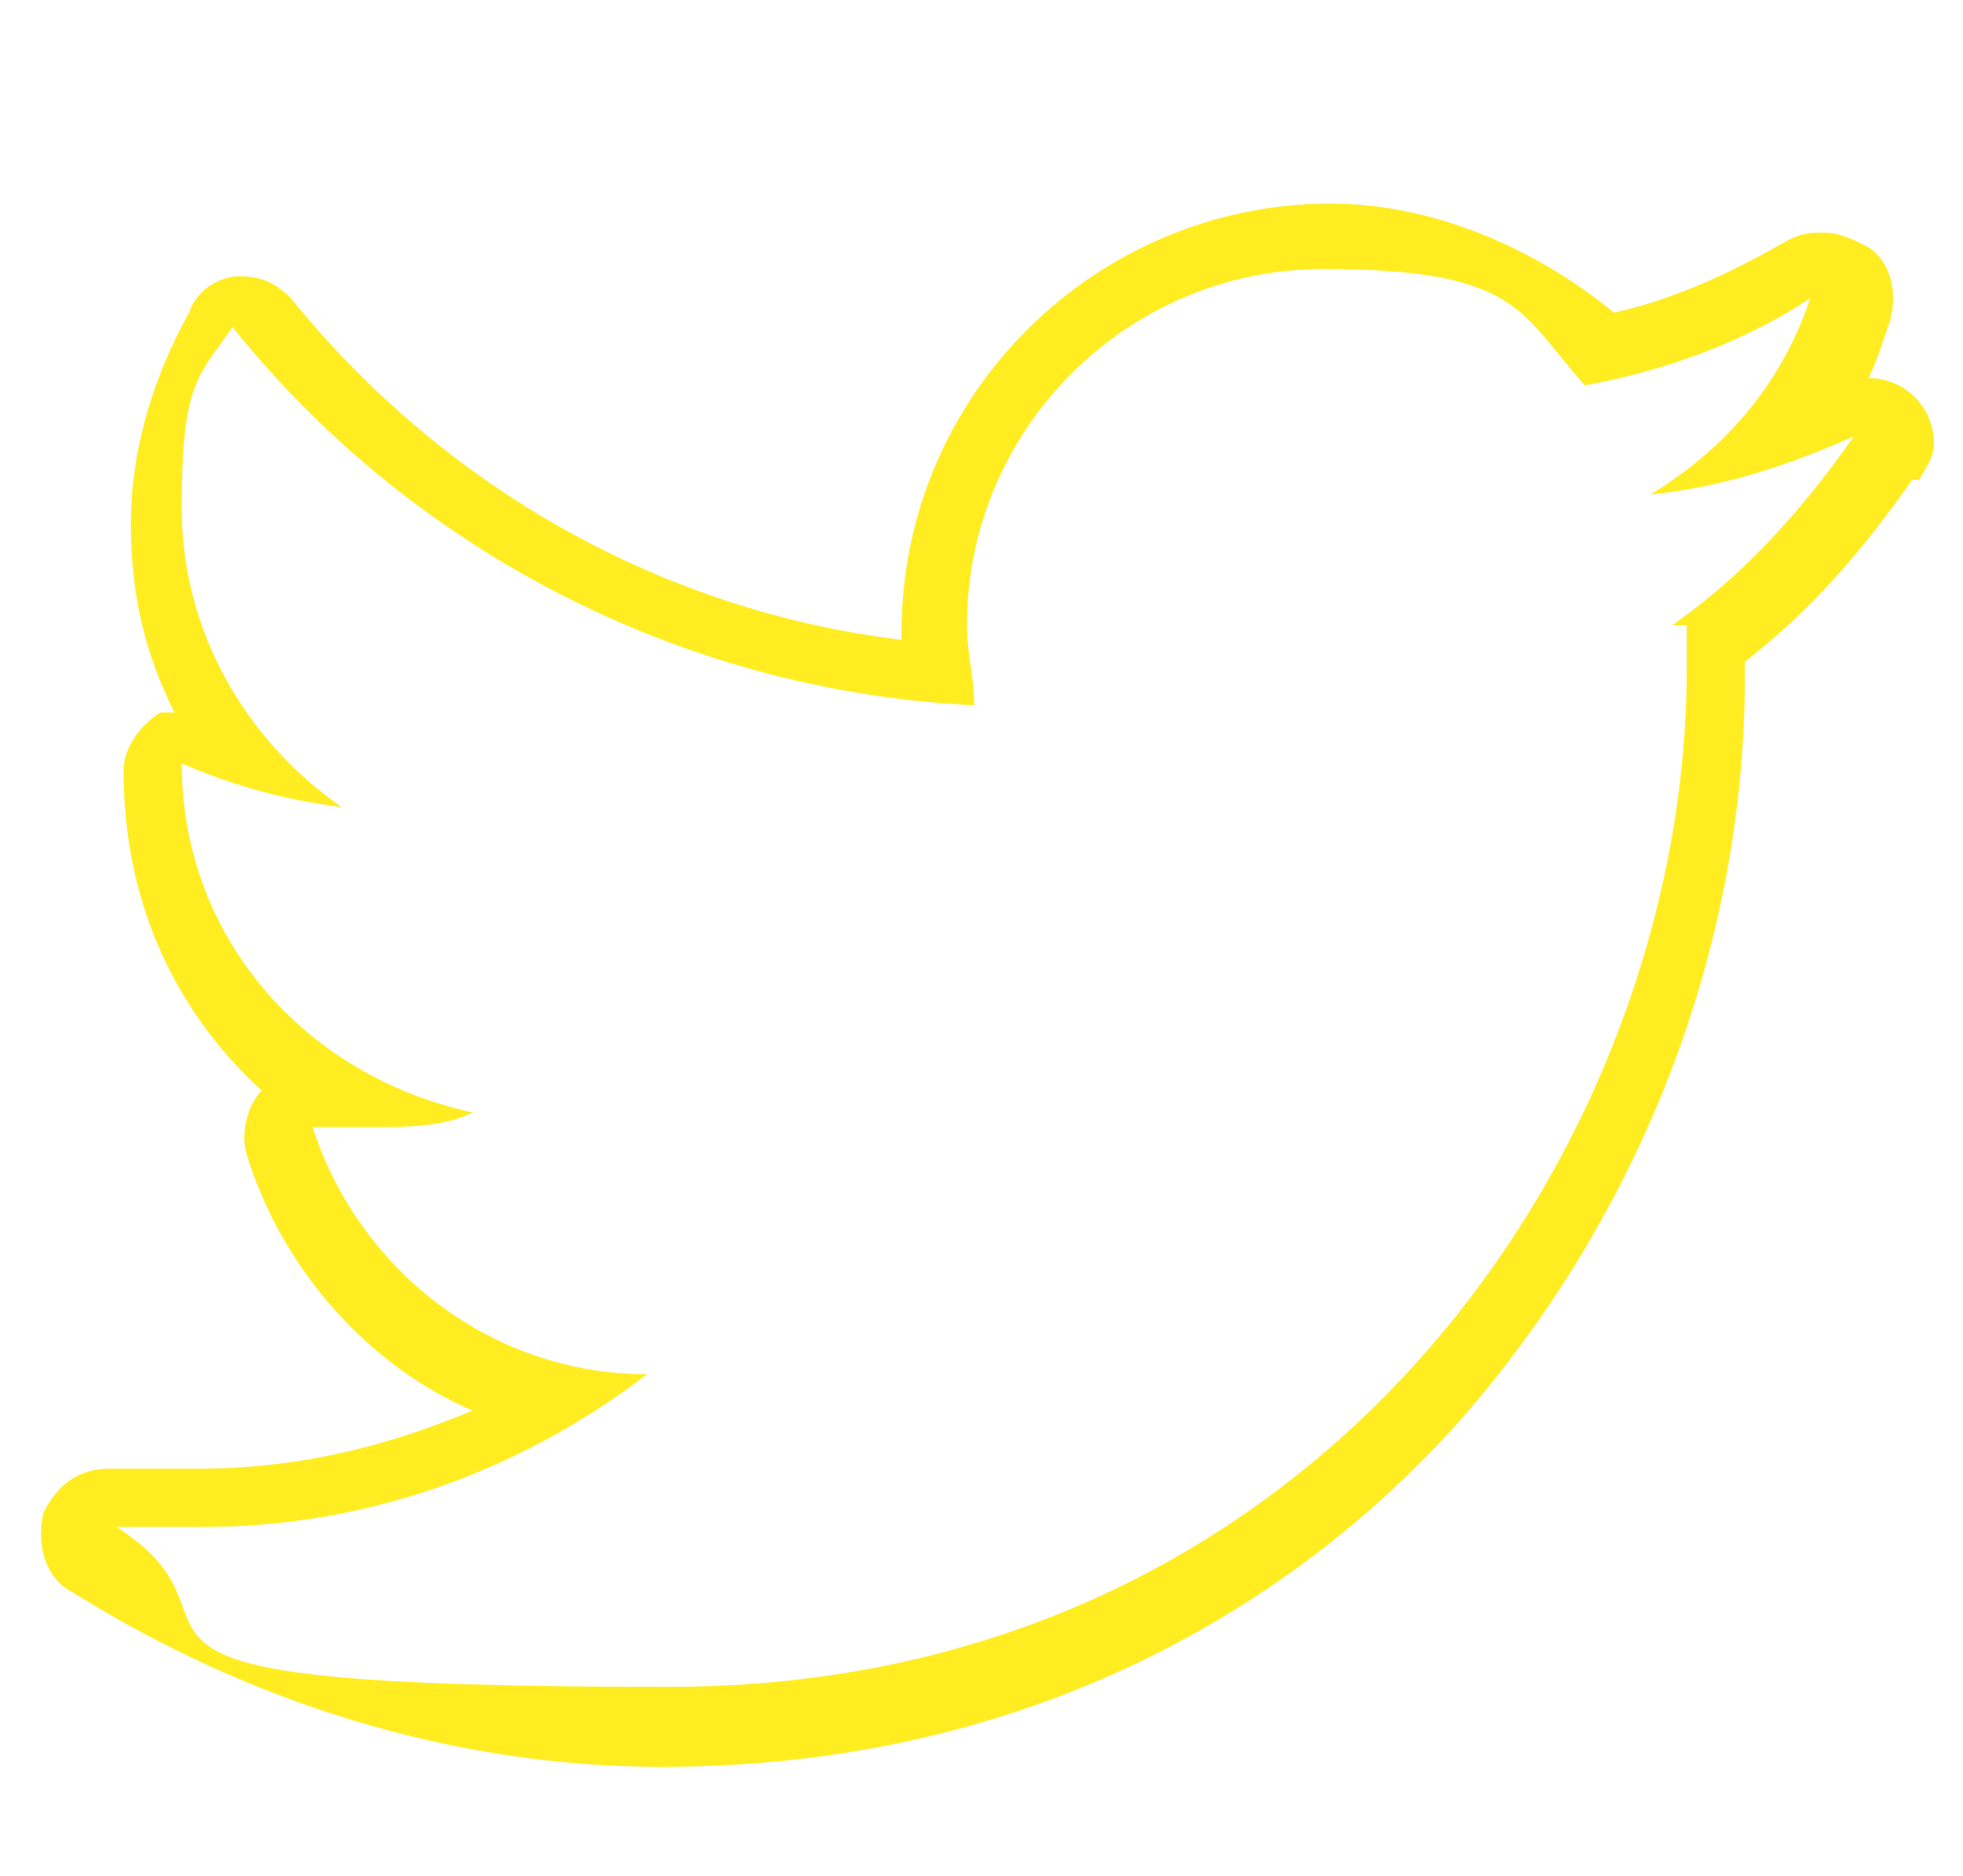 <?xml version="1.0" encoding="UTF-8"?>
<svg id="Layer_1" data-name="Layer 1" xmlns="http://www.w3.org/2000/svg" version="1.1" viewBox="0 0 27 25.8">
  <defs>
    <style>
      .cls-1 {
        fill: #ffed22;
        stroke-width: 0px;
      }
    </style>
  </defs>
  <path class="cls-1" d="M26.4,6.6c.1-.2.2-.3.2-.5,0-.5-.4-.9-.9-.9,0,0,0,0,0,0,0,0,0,0,0,0,.1-.2.2-.5.3-.8.1-.4,0-.8-.3-1-.2-.1-.4-.2-.6-.2-.2,0-.3,0-.5.1-.7.4-1.5.8-2.4,1-1.1-.9-2.5-1.5-3.9-1.5-3.2,0-5.9,2.6-5.9,5.9s0,0,0,.1c-3.3-.4-6.3-2.1-8.4-4.7-.2-.2-.4-.3-.7-.3,0,0,0,0,0,0-.3,0-.6.2-.7.5-.5.9-.8,1.9-.8,2.9s.2,1.8.6,2.6c0,0-.1,0-.2,0-.3.2-.5.5-.5.8h0c0,1.8.7,3.3,1.9,4.4-.2.2-.3.6-.2.9.5,1.6,1.7,2.9,3.1,3.5-1.2.5-2.4.8-3.8.8s-.7,0-1.1,0c0,0,0,0-.1,0-.4,0-.7.2-.9.6-.1.4,0,.9.4,1.1,2.4,1.5,5.2,2.4,8.1,2.4,5.6,0,9.2-2.7,11.1-4.9,2.4-2.8,3.8-6.4,3.8-10.1s0-.1,0-.2c.9-.7,1.6-1.5,2.3-2.5ZM23.2,8.6c0,.2,0,.4,0,.6,0,6.5-5,14-14,14s-5.4-.8-7.6-2.2c.4,0,.8,0,1.2,0,2.3,0,4.4-.8,6.1-2.1-2.2,0-4-1.5-4.6-3.4.3,0,.6,0,.9,0,.4,0,.9,0,1.3-.2-2.3-.5-4-2.4-4-4.8h0c.7.3,1.4.5,2.2.6-1.3-.9-2.2-2.4-2.2-4.1s.2-1.8.7-2.5c2.4,3,6.1,5,10.2,5.2,0-.4-.1-.7-.1-1.1,0-2.7,2.2-4.9,4.9-4.9s2.7.6,3.6,1.6c1.1-.2,2.2-.6,3.1-1.2-.4,1.2-1.2,2.1-2.2,2.7,1-.1,1.9-.4,2.8-.8-.7,1-1.5,1.9-2.5,2.6Z"/>
</svg>